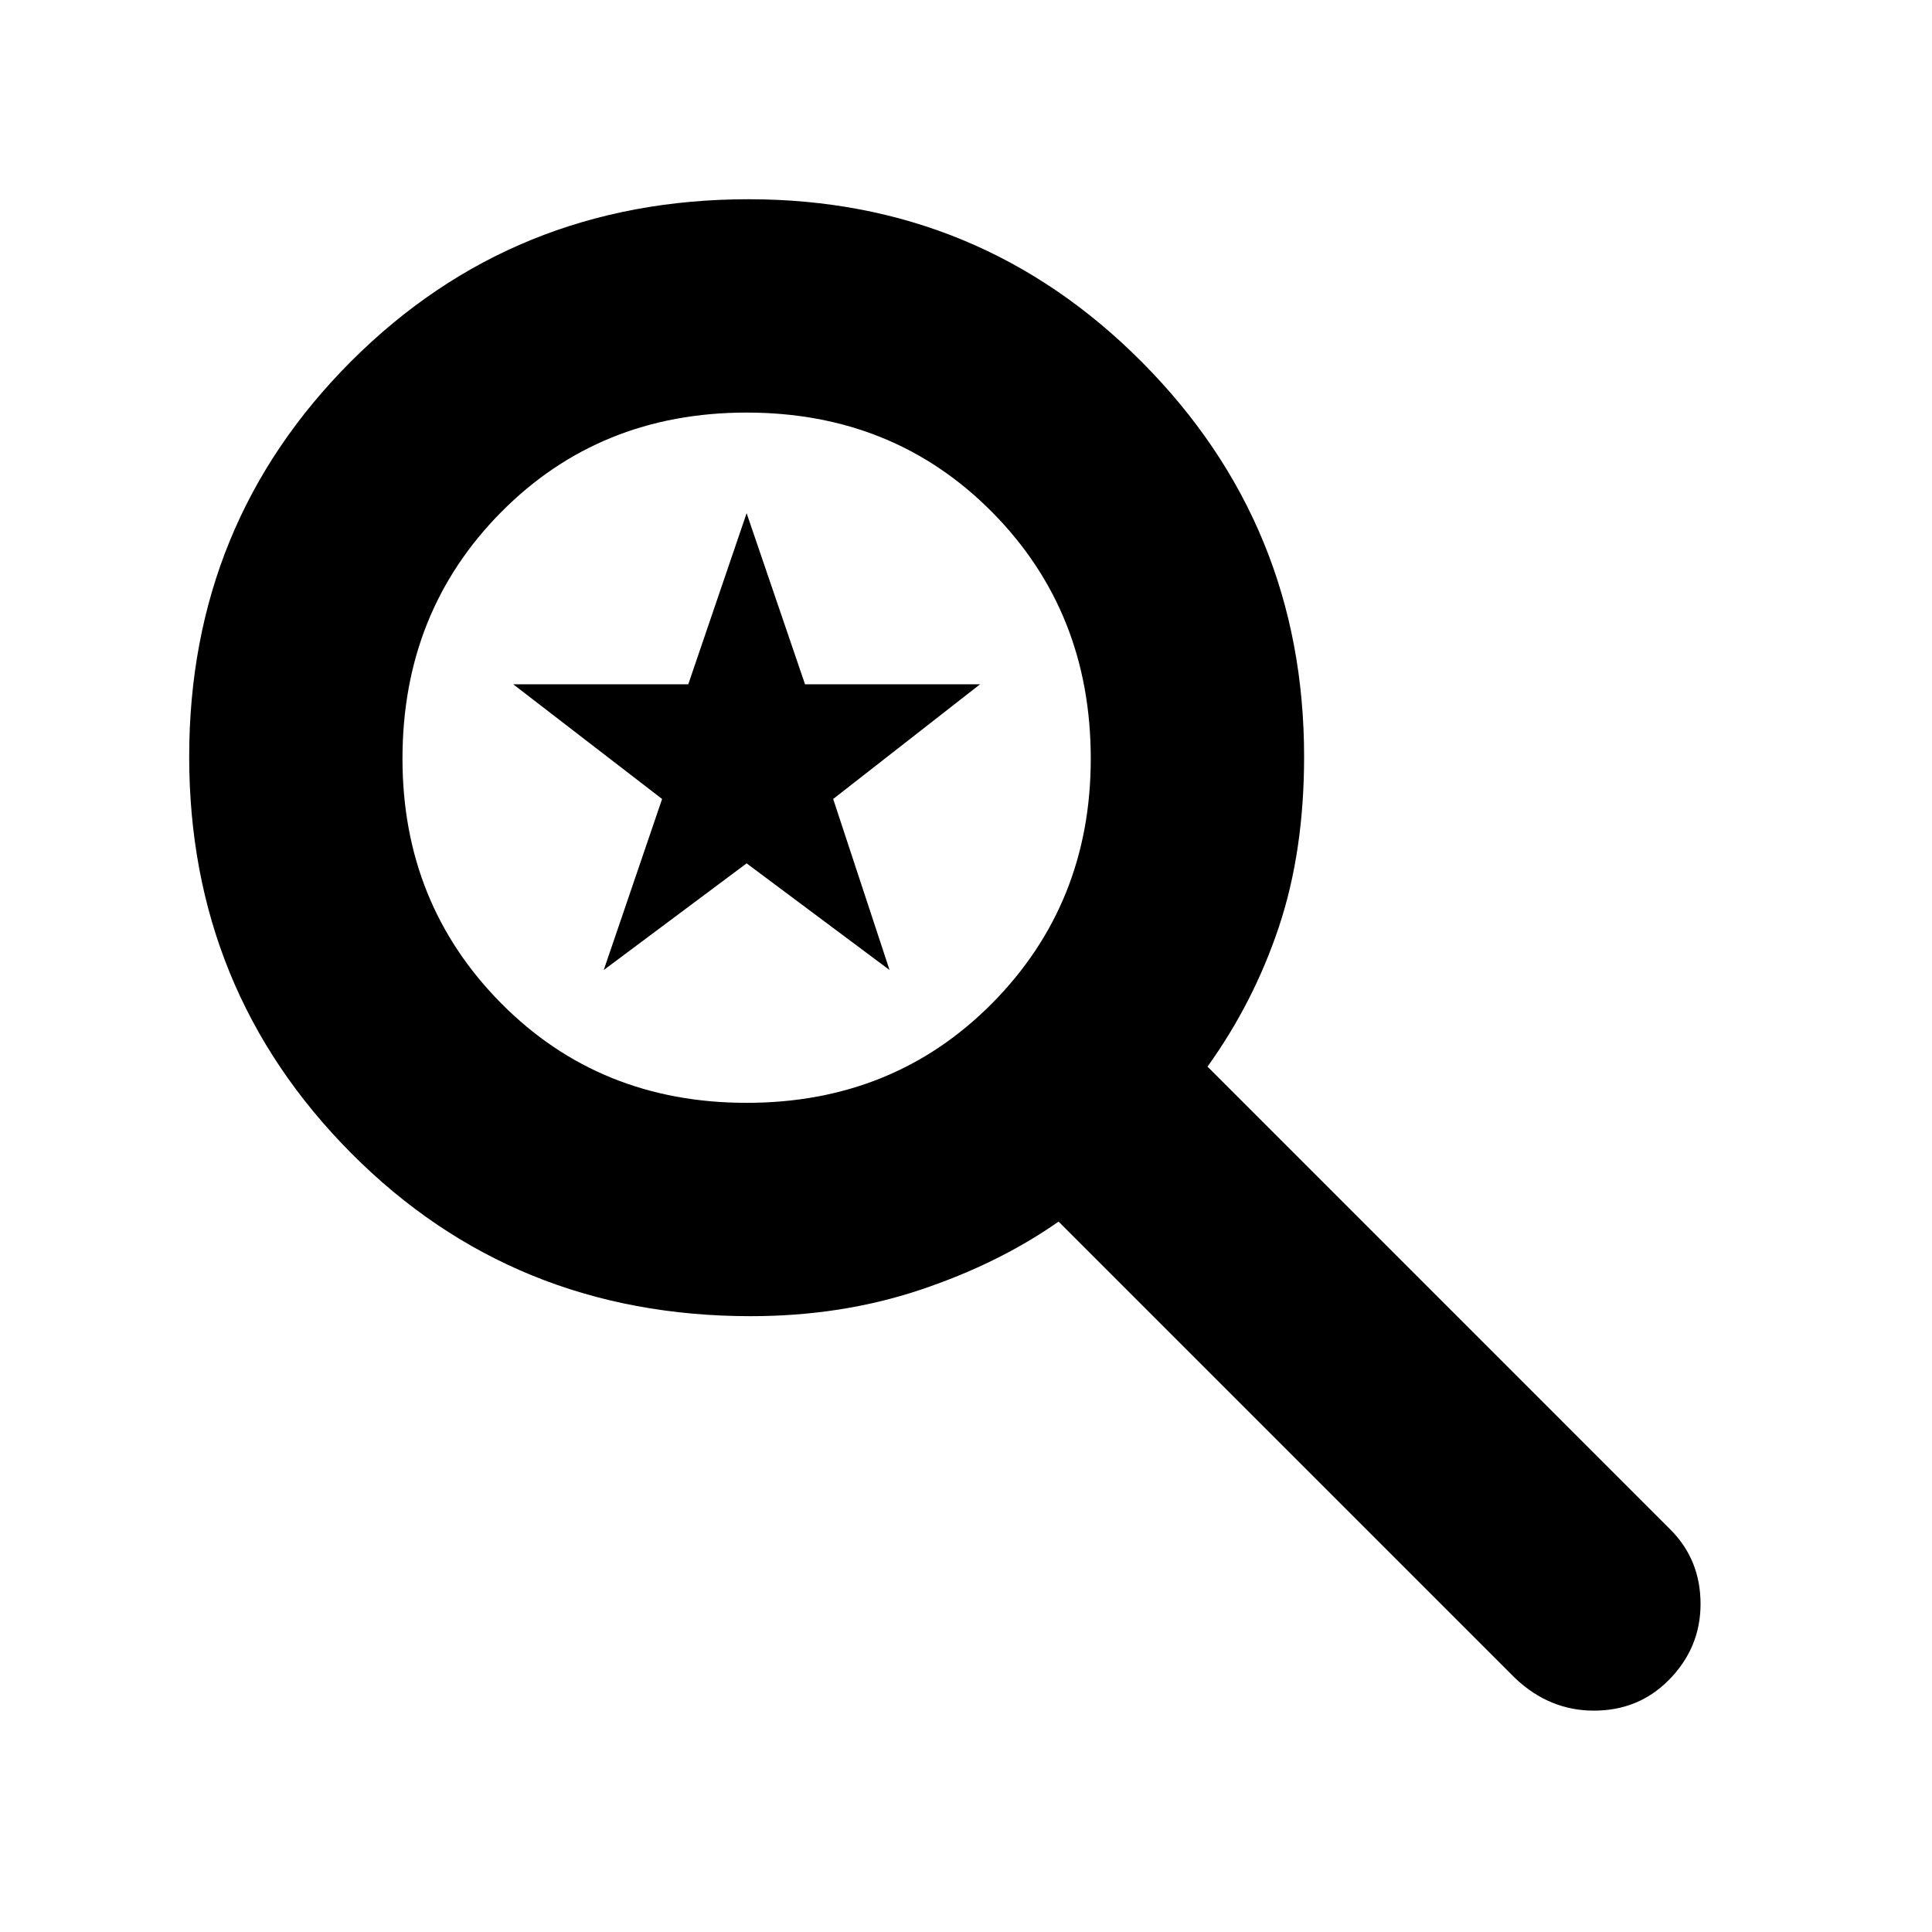<svg xmlns="http://www.w3.org/2000/svg" height="40" width="40"><path d="m31.375 34.75-9.458-9.458q-1.25.875-2.875 1.416-1.625.542-3.5.542-4.917 0-8.271-3.375-3.354-3.375-3.354-8.208 0-4.834 3.354-8.188 3.354-3.354 8.229-3.354 4.792 0 8.146 3.375Q27 10.875 27 15.667q0 1.958-.521 3.521-.521 1.562-1.479 2.895l9.583 9.584q.625.625.625 1.541 0 .917-.666 1.584-.625.625-1.542.625t-1.625-.667ZM15.458 22.833q3.042 0 5.084-2.062 2.041-2.063 2.041-5.063 0-3.041-2.041-5.104-2.042-2.062-5.084-2.062-3.041 0-5.083 2.062-2.042 2.063-2.042 5.104 0 3 2.042 5.063 2.042 2.062 5.083 2.062Zm-2.958-2.75 1.208-3.541-3.083-2.375h3.625l1.208-3.542 1.209 3.542h3.625l-3.042 2.375 1.167 3.541-2.959-2.208Z"/></svg>
